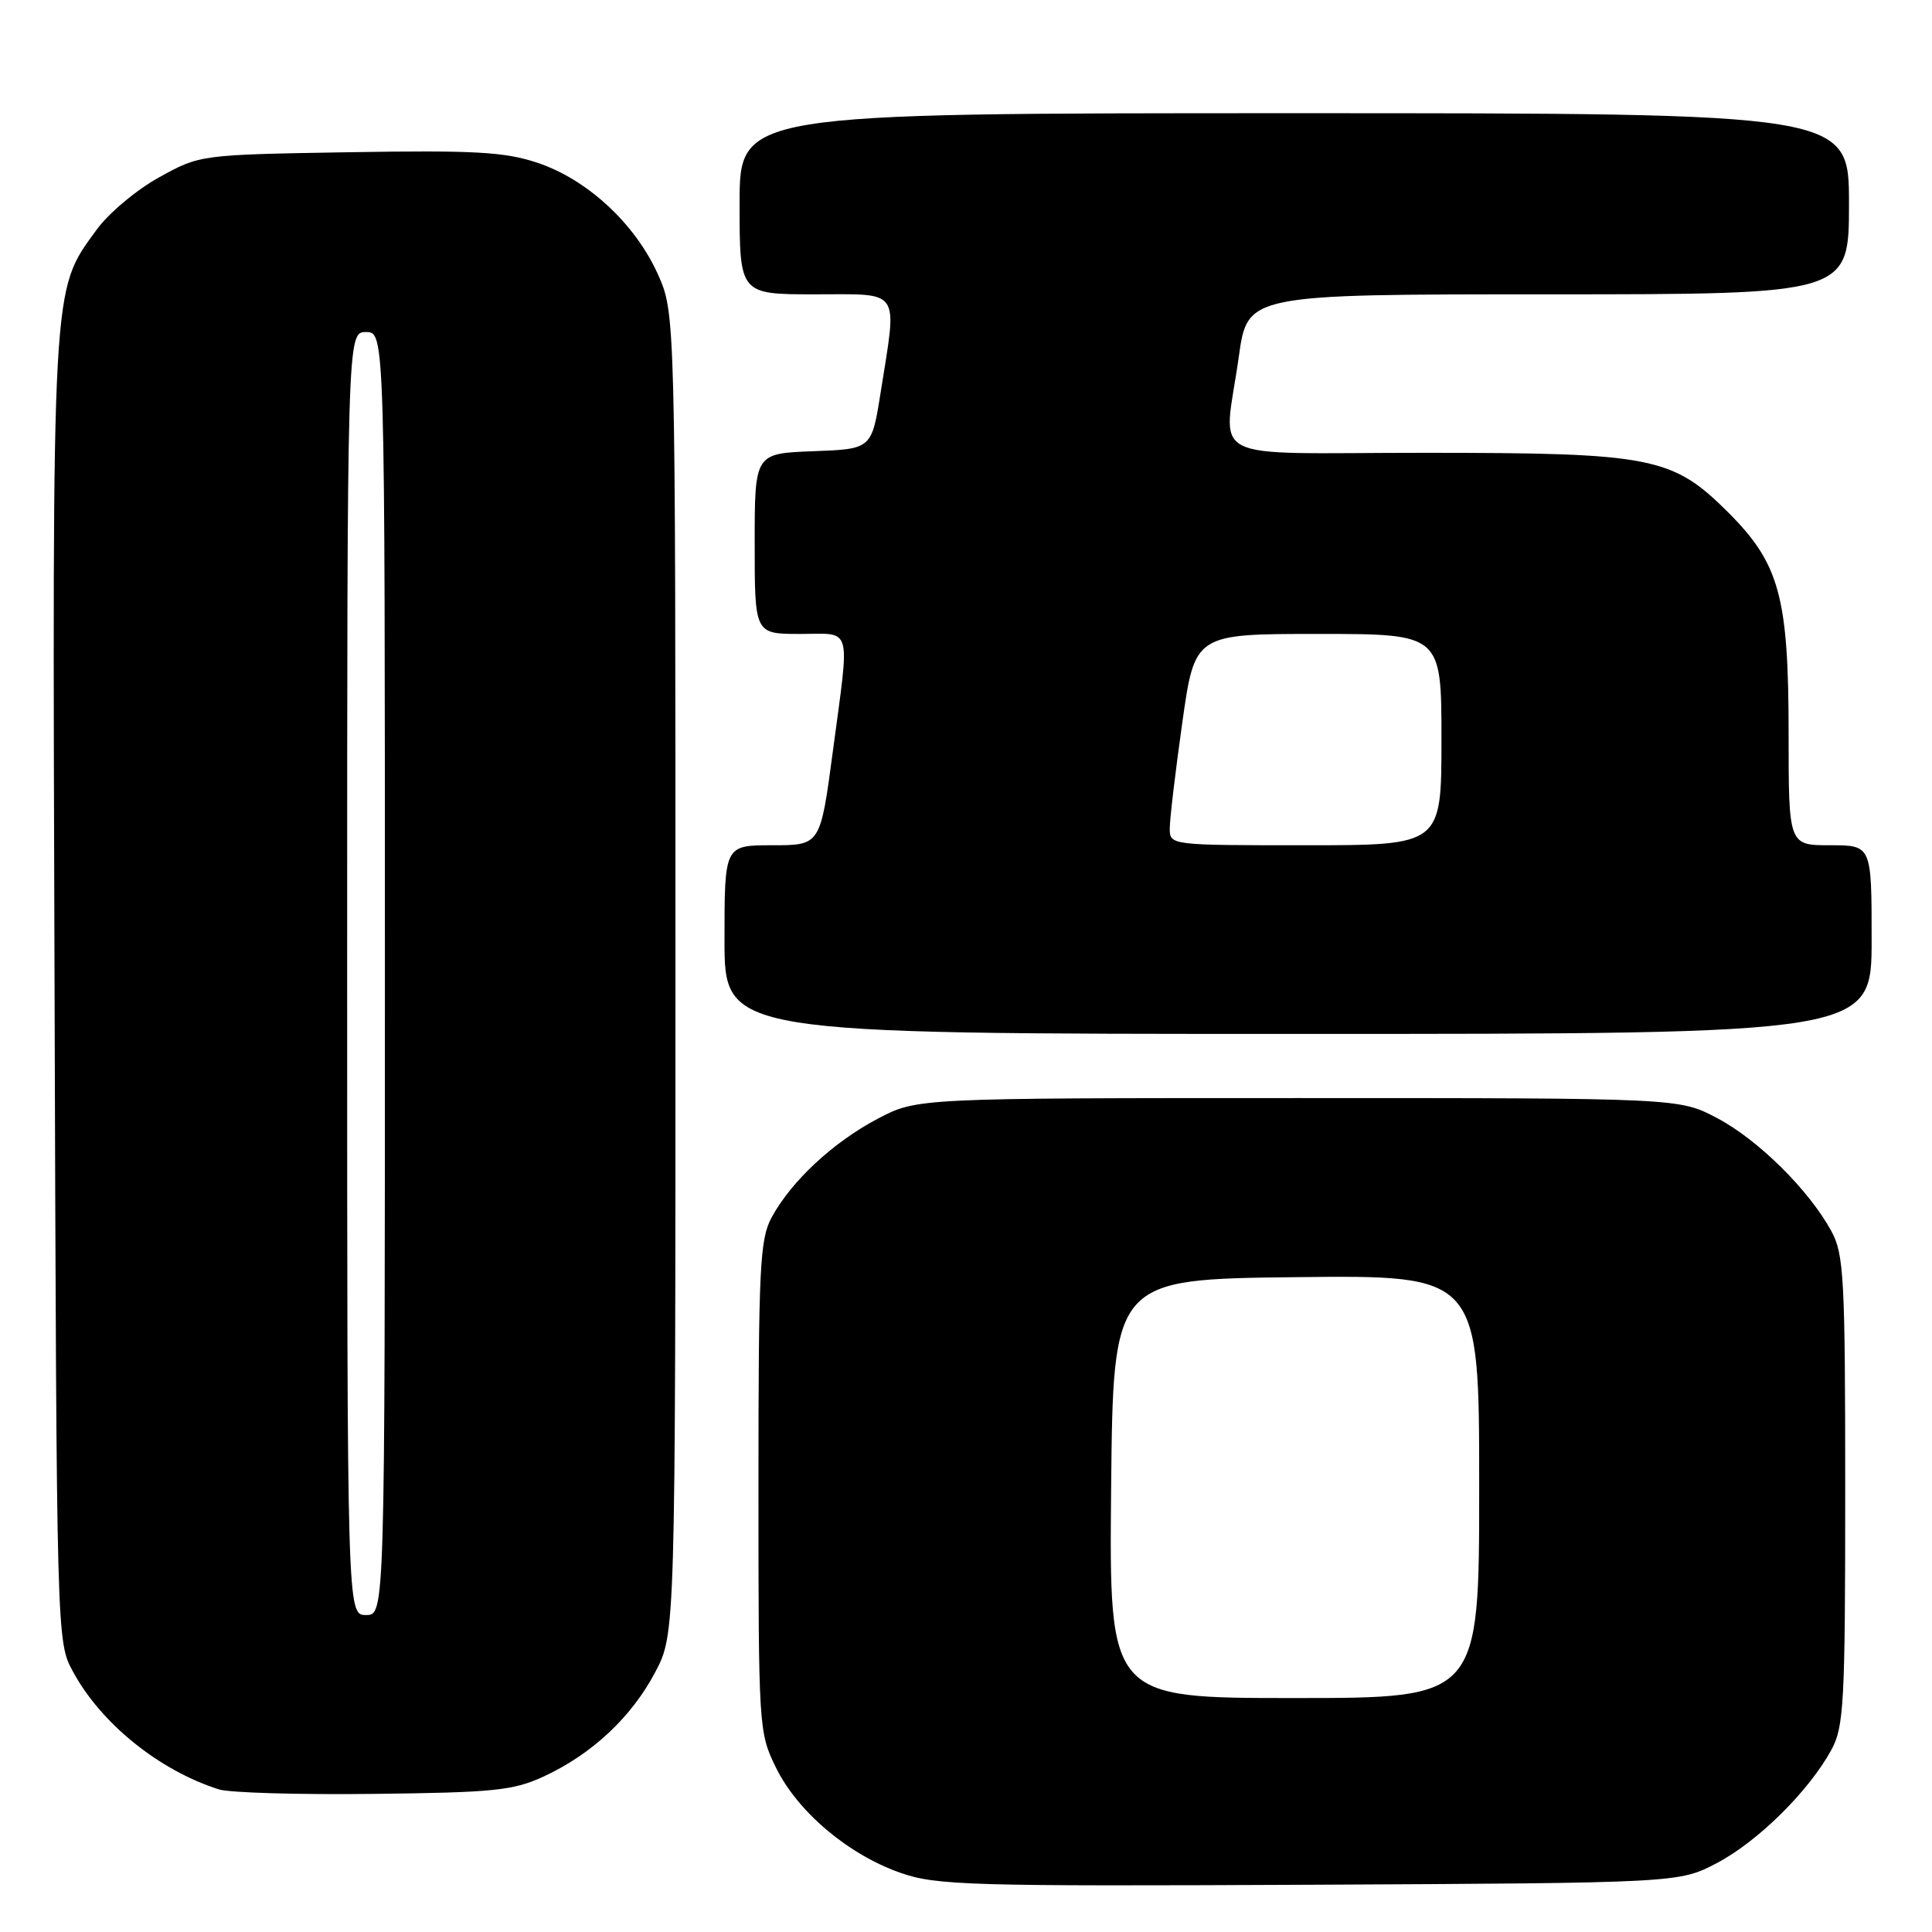 <?xml version="1.0" encoding="UTF-8" standalone="no"?>
<!DOCTYPE svg PUBLIC "-//W3C//DTD SVG 1.1//EN" "http://www.w3.org/Graphics/SVG/1.1/DTD/svg11.dtd" >
<svg xmlns="http://www.w3.org/2000/svg" xmlns:xlink="http://www.w3.org/1999/xlink" version="1.1" viewBox="0 0 256 256">
 <g >
 <path fill="currentColor"
d=" M 227.54 246.84 C 232.96 243.98 239.70 237.31 242.67 231.86 C 244.33 228.81 244.50 225.68 244.50 197.50 C 244.50 169.32 244.33 166.19 242.67 163.14 C 239.70 157.69 232.96 151.02 227.54 148.16 C 222.50 145.50 222.50 145.50 172.00 145.50 C 121.50 145.50 121.50 145.50 116.28 148.25 C 110.40 151.35 104.89 156.47 102.27 161.27 C 100.68 164.17 100.50 167.81 100.50 197.00 C 100.50 229.07 100.53 229.56 102.84 234.26 C 105.72 240.10 112.42 245.75 119.32 248.16 C 124.08 249.83 128.44 249.95 173.50 249.74 C 222.50 249.50 222.50 249.50 227.54 246.84 Z  M 72.05 235.39 C 78.43 232.44 83.67 227.54 86.81 221.59 C 89.50 216.50 89.50 216.50 89.50 129.00 C 89.50 41.50 89.50 41.50 87.14 36.27 C 84.12 29.60 77.78 23.75 71.19 21.56 C 66.86 20.12 62.86 19.90 46.27 20.17 C 26.50 20.50 26.50 20.50 21.08 23.50 C 18.09 25.15 14.37 28.27 12.80 30.44 C 6.80 38.71 6.93 36.42 7.23 131.08 C 7.50 217.50 7.50 217.50 9.67 221.50 C 13.39 228.37 21.06 234.57 28.99 237.10 C 30.37 237.55 39.60 237.82 49.50 237.70 C 65.43 237.52 68.02 237.26 72.05 235.39 Z  M 248.00 124.50 C 248.00 112.00 248.00 112.00 242.50 112.00 C 237.00 112.00 237.00 112.00 237.00 97.18 C 237.00 79.13 235.79 74.70 229.05 67.95 C 221.61 60.52 219.00 60.00 188.82 60.00 C 159.03 60.00 162.14 61.61 164.15 47.25 C 165.30 39.00 165.30 39.00 205.15 39.00 C 245.00 39.00 245.00 39.00 245.00 27.00 C 245.00 15.00 245.00 15.00 171.50 15.00 C 98.00 15.00 98.00 15.00 98.00 27.00 C 98.00 39.00 98.00 39.00 108.00 39.00 C 119.53 39.00 118.90 38.05 116.69 52.00 C 115.50 59.50 115.50 59.50 107.75 59.79 C 100.00 60.08 100.00 60.08 100.00 72.04 C 100.00 84.00 100.00 84.00 106.00 84.00 C 113.03 84.00 112.62 82.55 110.35 99.61 C 108.70 112.00 108.70 112.00 102.35 112.00 C 96.00 112.00 96.00 112.00 96.00 124.50 C 96.00 137.00 96.00 137.00 172.00 137.00 C 248.00 137.00 248.00 137.00 248.00 124.50 Z  M 147.23 197.25 C 147.50 169.50 147.50 169.50 171.75 169.23 C 196.00 168.96 196.00 168.96 196.00 196.98 C 196.00 225.00 196.00 225.00 171.48 225.00 C 146.97 225.00 146.97 225.00 147.23 197.25 Z  M 46.00 129.00 C 46.00 44.00 46.00 44.00 48.50 44.00 C 51.00 44.00 51.00 44.00 51.00 129.00 C 51.00 214.00 51.00 214.00 48.50 214.00 C 46.00 214.00 46.00 214.00 46.00 129.00 Z  M 155.00 109.75 C 155.00 108.51 155.75 102.21 156.66 95.75 C 158.32 84.00 158.32 84.00 174.66 84.00 C 191.00 84.00 191.00 84.00 191.00 98.00 C 191.00 112.00 191.00 112.00 173.00 112.00 C 155.00 112.00 155.00 112.00 155.00 109.75 Z "/>
</g>
</svg>